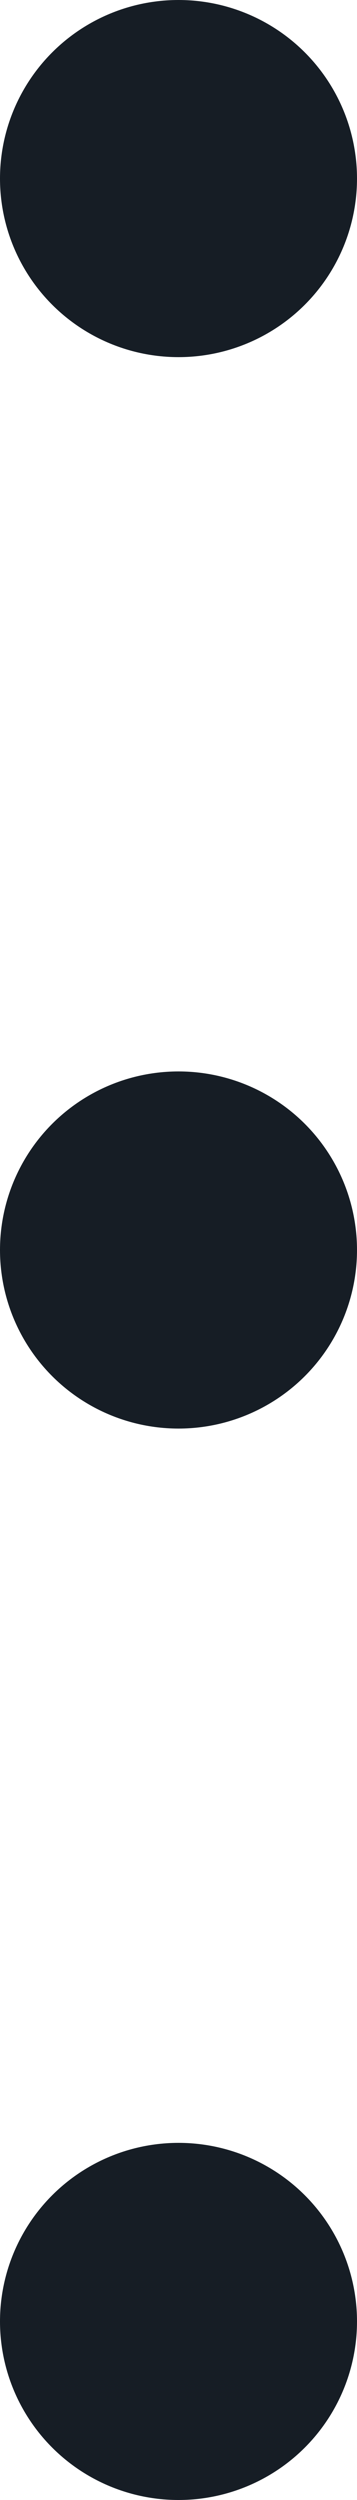 <?xml version="1.0" encoding="UTF-8"?>
<svg width="2px" height="14px" viewBox="0 0 2 14" version="1.1" xmlns="http://www.w3.org/2000/svg" xmlns:xlink="http://www.w3.org/1999/xlink">
    <!-- Generator: Sketch 52.6 (67491) - http://www.bohemiancoding.com/sketch -->
    <title>Group 2</title>
    <desc>Created with Sketch.</desc>
    <g id="v3" stroke="none" stroke-width="1" fill="none" fill-rule="evenodd">
        <g id="V6.0" transform="translate(-904, -262)" fill="#161D25" fill-rule="nonzero">
            <g id="Group-3" transform="translate(885, 249)">
                <g id="Group-2" transform="translate(19, 13)">
                    <circle id="Oval" transform="translate(1, 1) rotate(-270) translate(-1, -1) " cx="1" cy="1" r="1"></circle>
                    <circle id="Oval" transform="translate(1, 13) rotate(-270) translate(-1, -13) " cx="1" cy="13" r="1"></circle>
                    <circle id="Oval" transform="translate(1, 7) rotate(-270) translate(-1, -7) " cx="1" cy="7" r="1"></circle>
                </g>
            </g>
        </g>
    </g>
</svg>